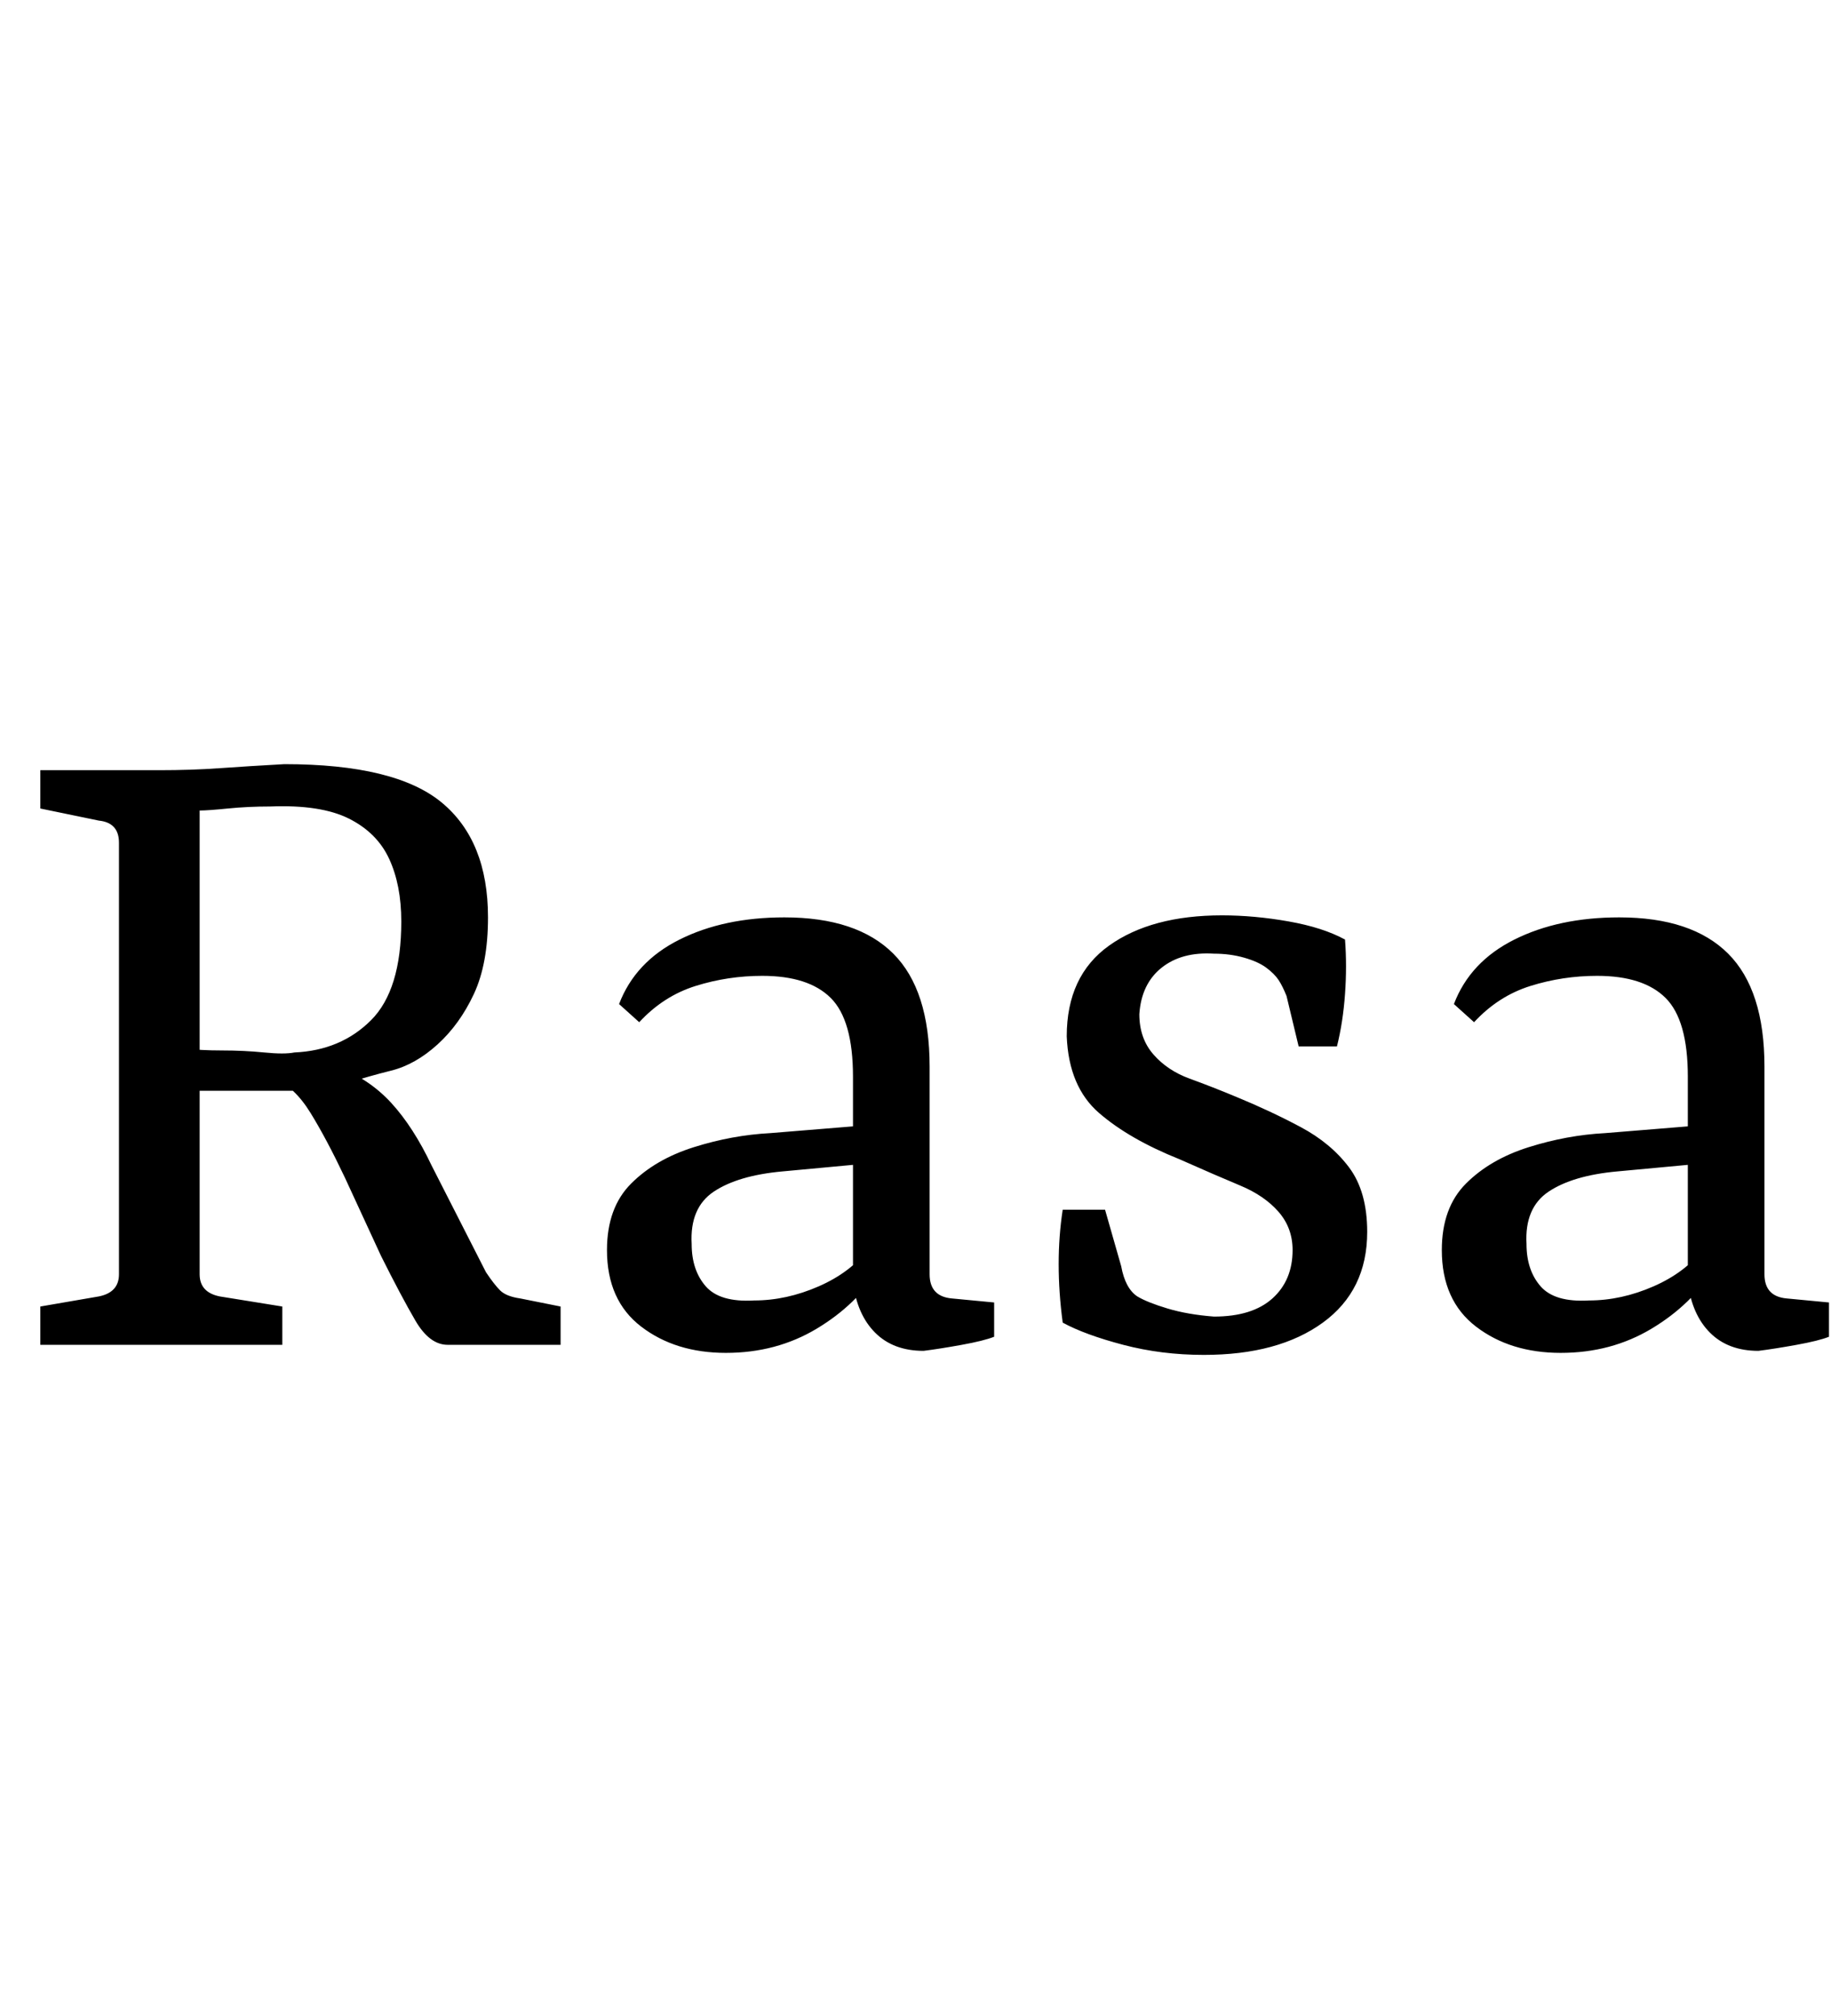<svg id="fnt-Rasa" viewBox="0 0 908 1000" xmlns="http://www.w3.org/2000/svg"><path id="rasa" class="f" d="M140 667h-120v-19l29-5q10-2 10-11v-214q0-10-10-11l-29-6v-19h59q16 0 30-1t32-2q55 0 78 19t23 57q0 23-7 38t-18 25-23 13-21 6l-17 4q-20 0-38 0t-26 0v-21q7 1 18 1t21 1 15 0q23-1 38-16t15-49q0-18-6-31t-20-20-39-6q-11 0-21 1t-14 1v230q0 9 10 11l31 5v19m138 0h-56q-9 0-16-12t-17-32l-18-39q-9-19-17-32t-18-17l31-6q16 6 27 18t20 31l27 53q4 6 7 9t10 4l20 4v19m82 4q-25 0-42-13t-17-38q0-21 12-33t31-18 38-7l49-4v19l-43 4q-22 2-34 10t-11 26q0 13 7 21t24 7q16 0 32-7t25-19l5 10q-11 18-31 30t-45 12m-43-164l-10-9q8-21 30-32t52-11q36 0 54 18t18 56v103q0 11 11 12l21 2v17q-5 2-16 4t-19 3q-15 0-24-9t-11-25v-102q0-28-11-39t-34-11q-17 0-33 5t-28 18m210 149q-2-15-2-29t2-27h21l8 28q2 11 8 15 5 3 15 6t23 4q19 0 29-9t10-24q0-11-7-19t-19-13-30-13q-25-10-40-23t-16-38q0-30 21-45t56-15q16 0 33 3t28 9q1 13 0 27t-4 26h-19l-6-25q-2-5-4-8t-6-6-11-5-15-2q-16-1-26 7t-11 23q0 12 7 20t18 12 23 9q17 7 32 15t24 20 9 32q0 29-22 45t-59 16q-21 0-40-5t-30-11m247 15q-25 0-42-13t-17-38q0-21 12-33t31-18 38-7l49-4v19l-43 4q-22 2-34 10t-11 26q0 13 7 21t24 7q16 0 32-7t25-19l5 10q-11 18-31 30t-45 12m-43-164l-10-9q8-21 30-32t52-11q36 0 54 18t18 56v103q0 11 11 12l21 2v17q-5 2-16 4t-19 3q-15 0-24-9t-11-25v-102q0-28-11-39t-34-11q-17 0-33 5t-28 18" />
</svg>